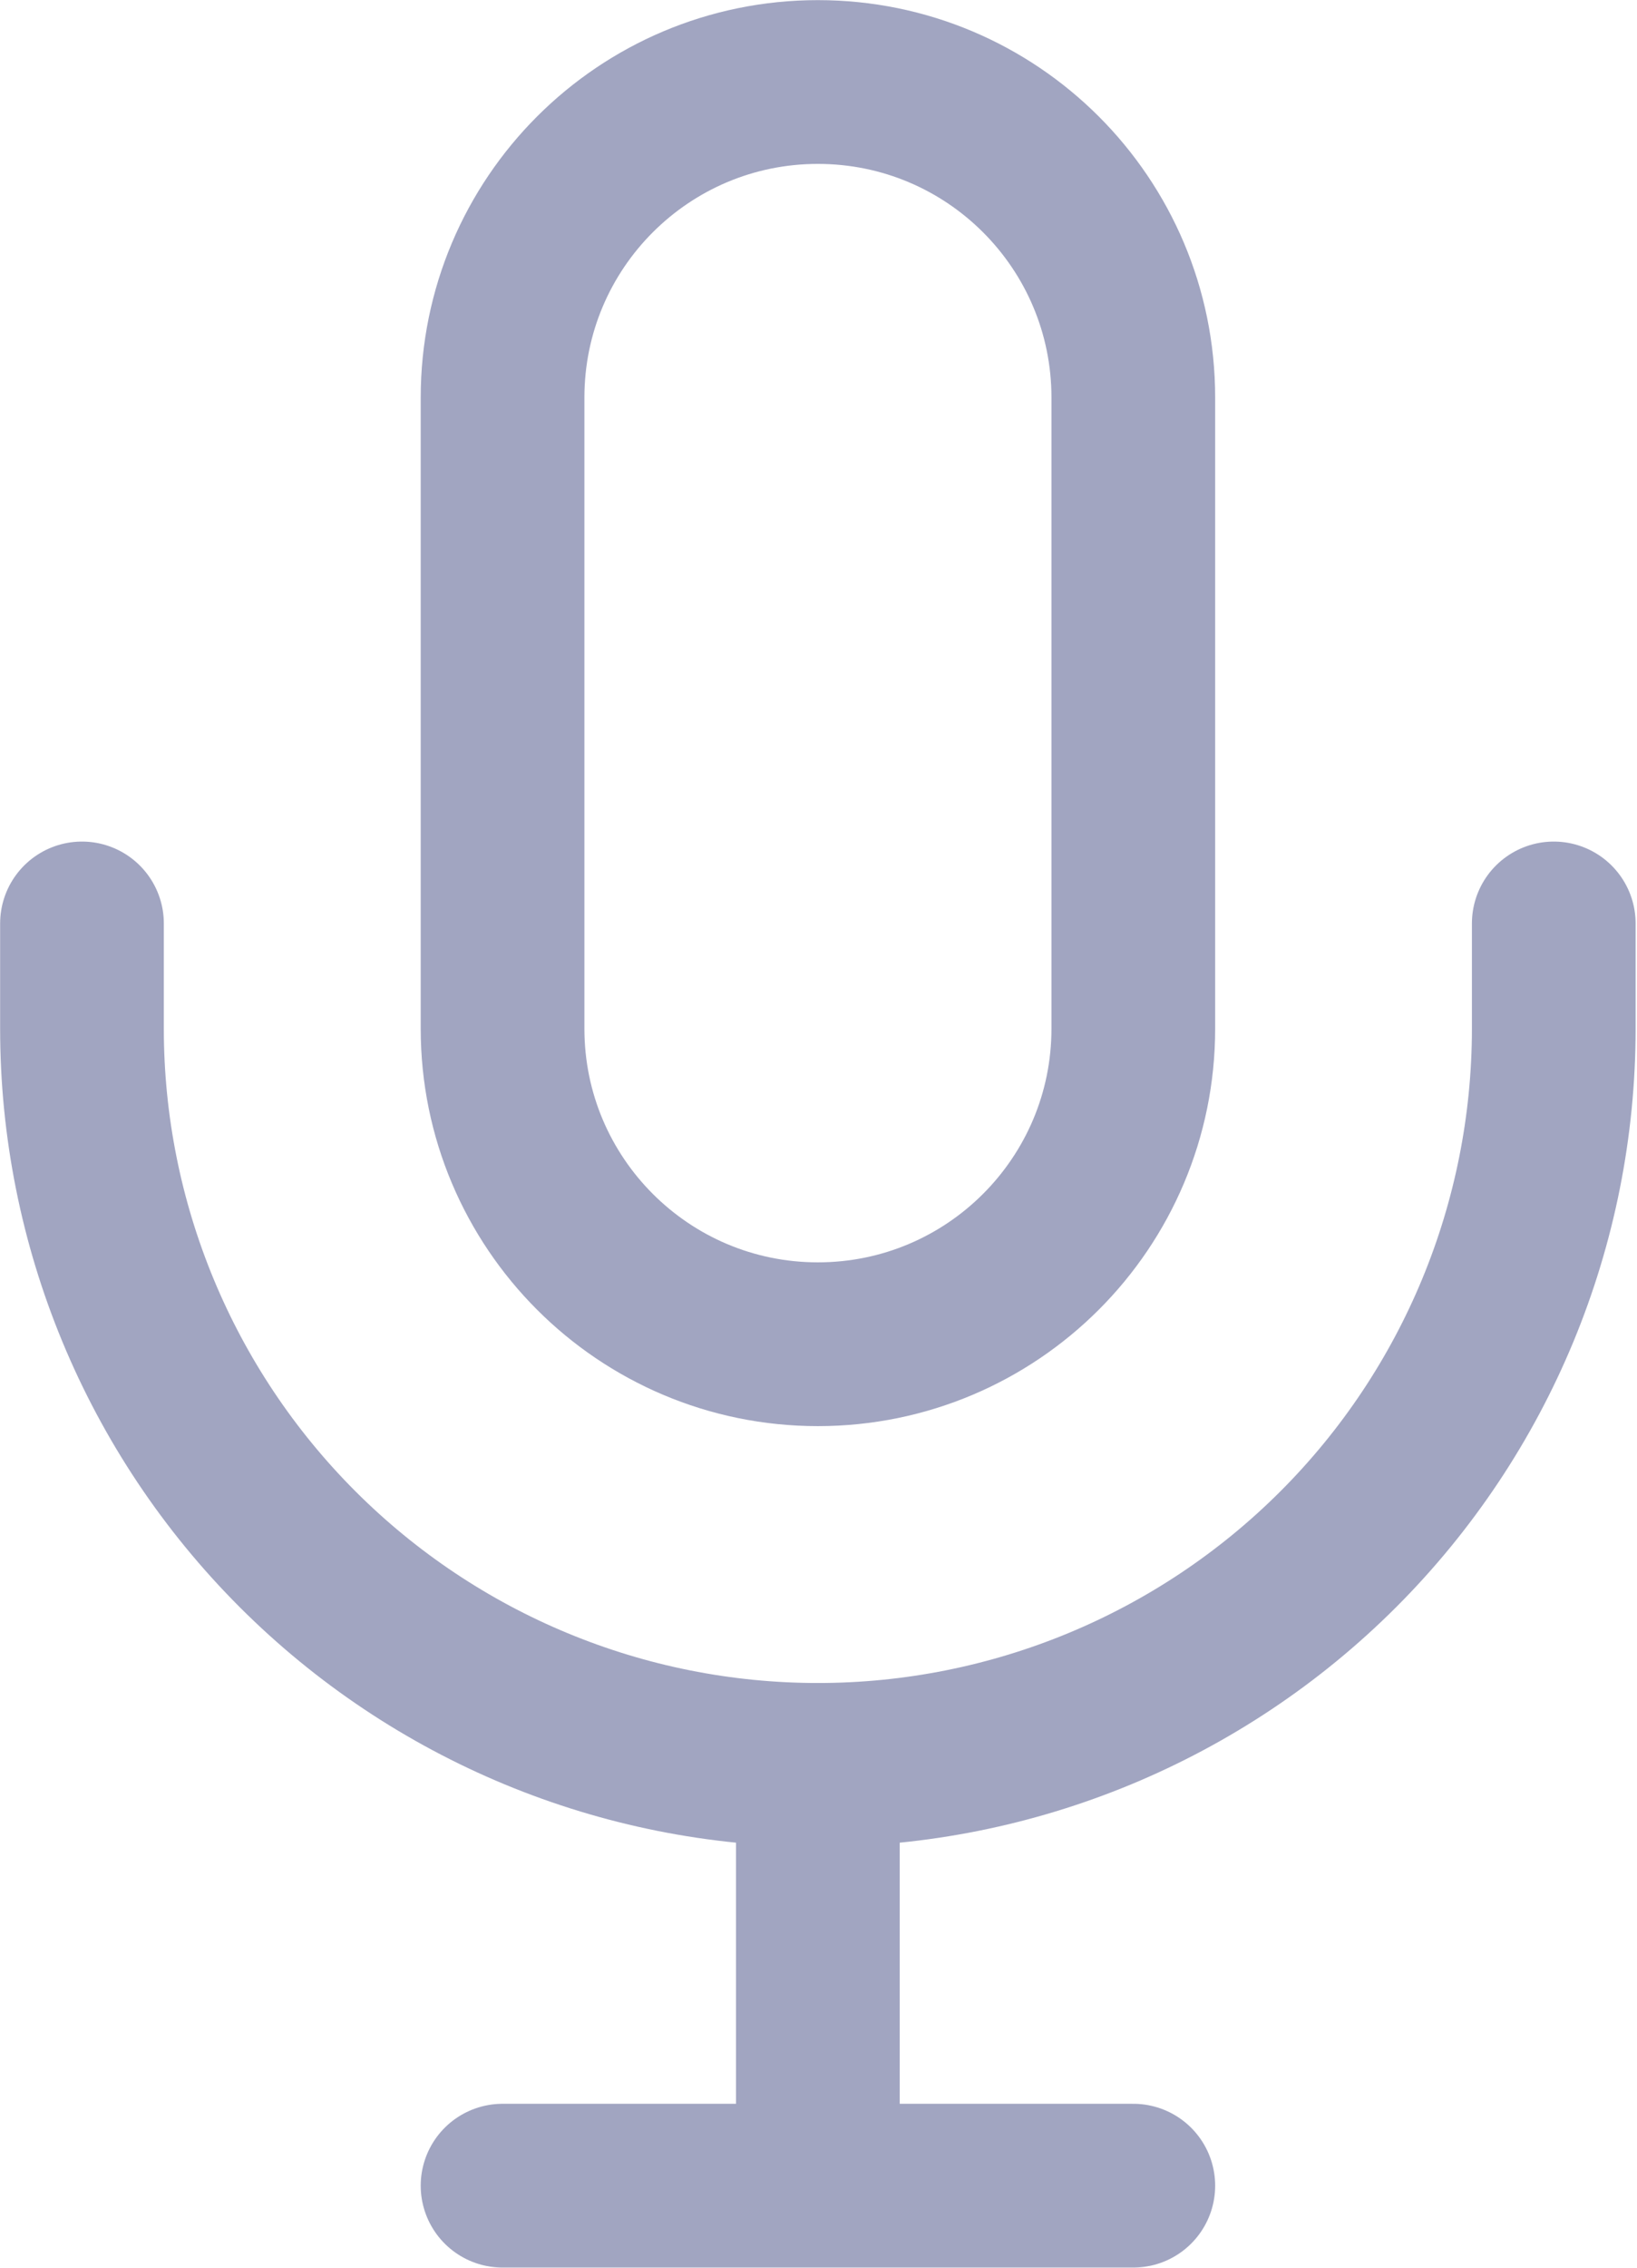 <svg width="13" height="18" viewBox="0 0 13 18" fill="none" xmlns="http://www.w3.org/2000/svg">
<path d="M9 3.156C9 1.772 7.879 0.651 6.495 0.651C5.112 0.651 3.991 1.772 3.991 3.156V8.165C3.991 9.548 5.112 10.67 6.495 10.67C7.879 10.67 9 9.548 9 8.165V3.156Z" stroke="#A1A5C1" stroke-width="1.3"/>
<path d="M0.651 7.33V8.165C0.651 9.715 1.267 11.201 2.363 12.297C3.459 13.393 4.945 14.009 6.495 14.009C8.045 14.009 9.532 13.393 10.628 12.297C11.724 11.201 12.339 9.715 12.339 8.165V7.33" stroke="#A1A5C1" stroke-width="1.3" stroke-linecap="round" stroke-linejoin="round"/>
<path d="M6.495 17.349H9M6.495 14.009V17.349V14.009ZM6.495 17.349H3.991H6.495Z" stroke="#A1A5C1" stroke-width="1.3" stroke-linecap="round" stroke-linejoin="round"/>
</svg>
